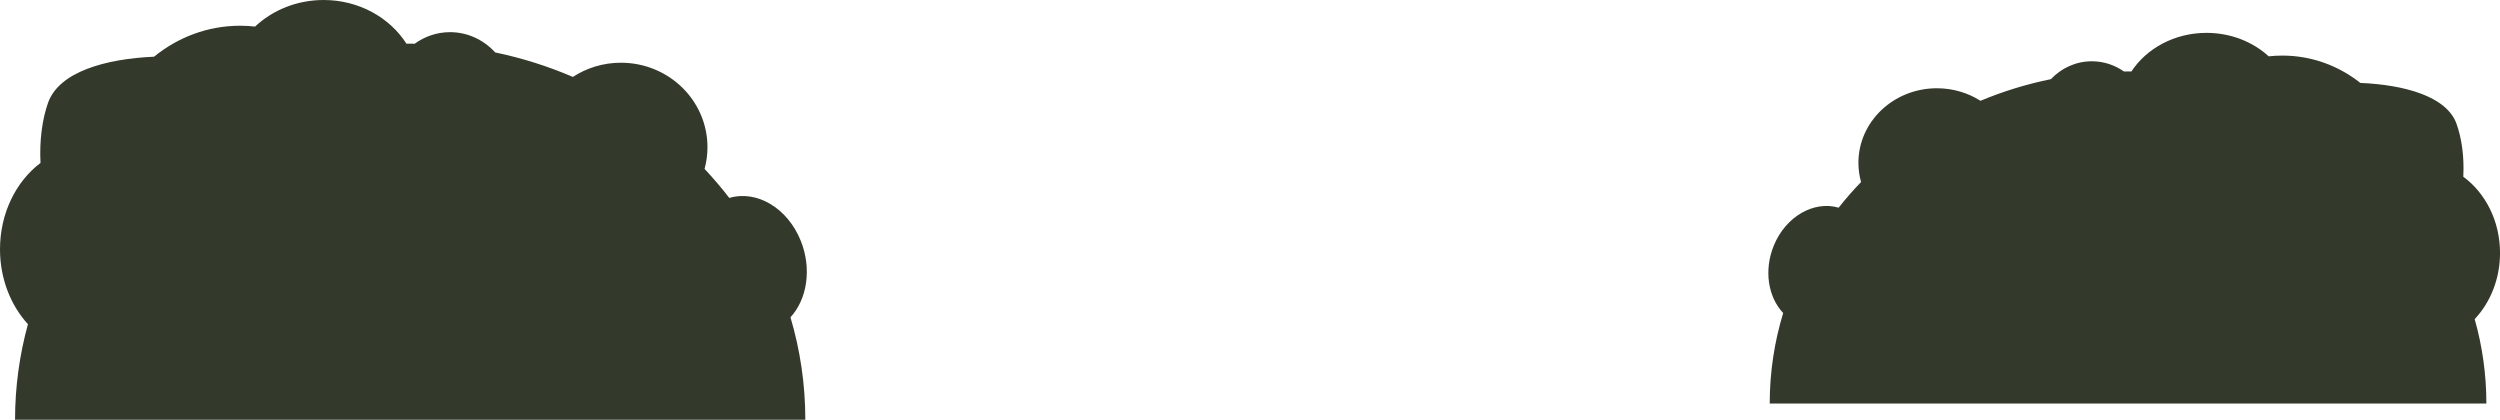 <?xml version="1.0" encoding="UTF-8"?><svg id="green_tomat" xmlns="http://www.w3.org/2000/svg" width="2156" height="362" viewBox="0 0 2156 362"><defs><style>.cls-1{fill:#333a2c;}</style></defs><path class="cls-1" d="m1529.75,211.71c10.35-25.11,34.55-38.8,55.9-32.62,6.05-7.67,12.5-15.05,19.33-22.11-1.48-5.29-2.28-10.84-2.28-16.57,0-35.51,30.31-64.3,67.69-64.3,13.91,0,26.83,3.99,37.58,10.82,19.27-8.08,39.6-14.36,60.74-18.66,8.97-9.52,21.47-15.43,35.3-15.43,10.25,0,19.77,3.25,27.67,8.8,1.18-.01,2.35-.04,3.53-.04.97,0,1.93.02,2.9.03,13.13-19.93,37.23-33.29,64.8-33.29,20.98,0,39.96,7.75,53.62,20.23,3.85-.42,7.76-.64,11.72-.64,25.3,0,48.62,8.79,67.3,23.58,37.75,1.6,74.33,11.47,82.9,35.12,4.41,12.17,6.81,28.19,5.89,45.77,19.06,13.97,31.68,38.2,31.68,65.76,0,22.49-8.41,42.75-21.85,57.05,6.57,23.24,10.08,47.62,10.08,72.77h-308.87s-309.18,0-309.18,0c0-27.05,4.05-53.22,11.61-78.03-13-13.75-16.83-36.93-8.04-58.26Z"/><path class="cls-1" d="m690.58,207.66c-11.42-28.44-38.1-43.95-61.64-36.95-6.67-8.68-13.79-17.04-21.32-25.04,1.63-5.99,2.51-12.27,2.51-18.76,0-40.22-33.42-72.82-74.65-72.82-15.33,0-29.58,4.52-41.44,12.25-21.25-9.15-43.67-16.26-66.98-21.13-9.9-10.78-23.68-17.48-38.92-17.48-11.31,0-21.81,3.68-30.51,9.97-1.3-.01-2.59-.05-3.89-.05-1.07,0-2.13.03-3.19.04C336.08,15.13,309.51,0,279.11,0c-23.14,0-44.06,8.77-59.13,22.91-4.25-.48-8.56-.72-12.92-.72-27.89,0-53.61,9.95-74.22,26.71-41.63,1.81-81.97,12.99-91.42,39.78-4.86,13.78-7.51,31.93-6.49,51.83C13.91,156.34,0,183.77,0,214.98c0,25.47,9.27,48.42,24.1,64.61-7.25,26.32-11.12,53.93-11.12,82.41h681.54c0-30.63-4.47-60.27-12.81-88.37,14.34-15.57,18.56-41.82,8.87-65.98Z"/></svg>